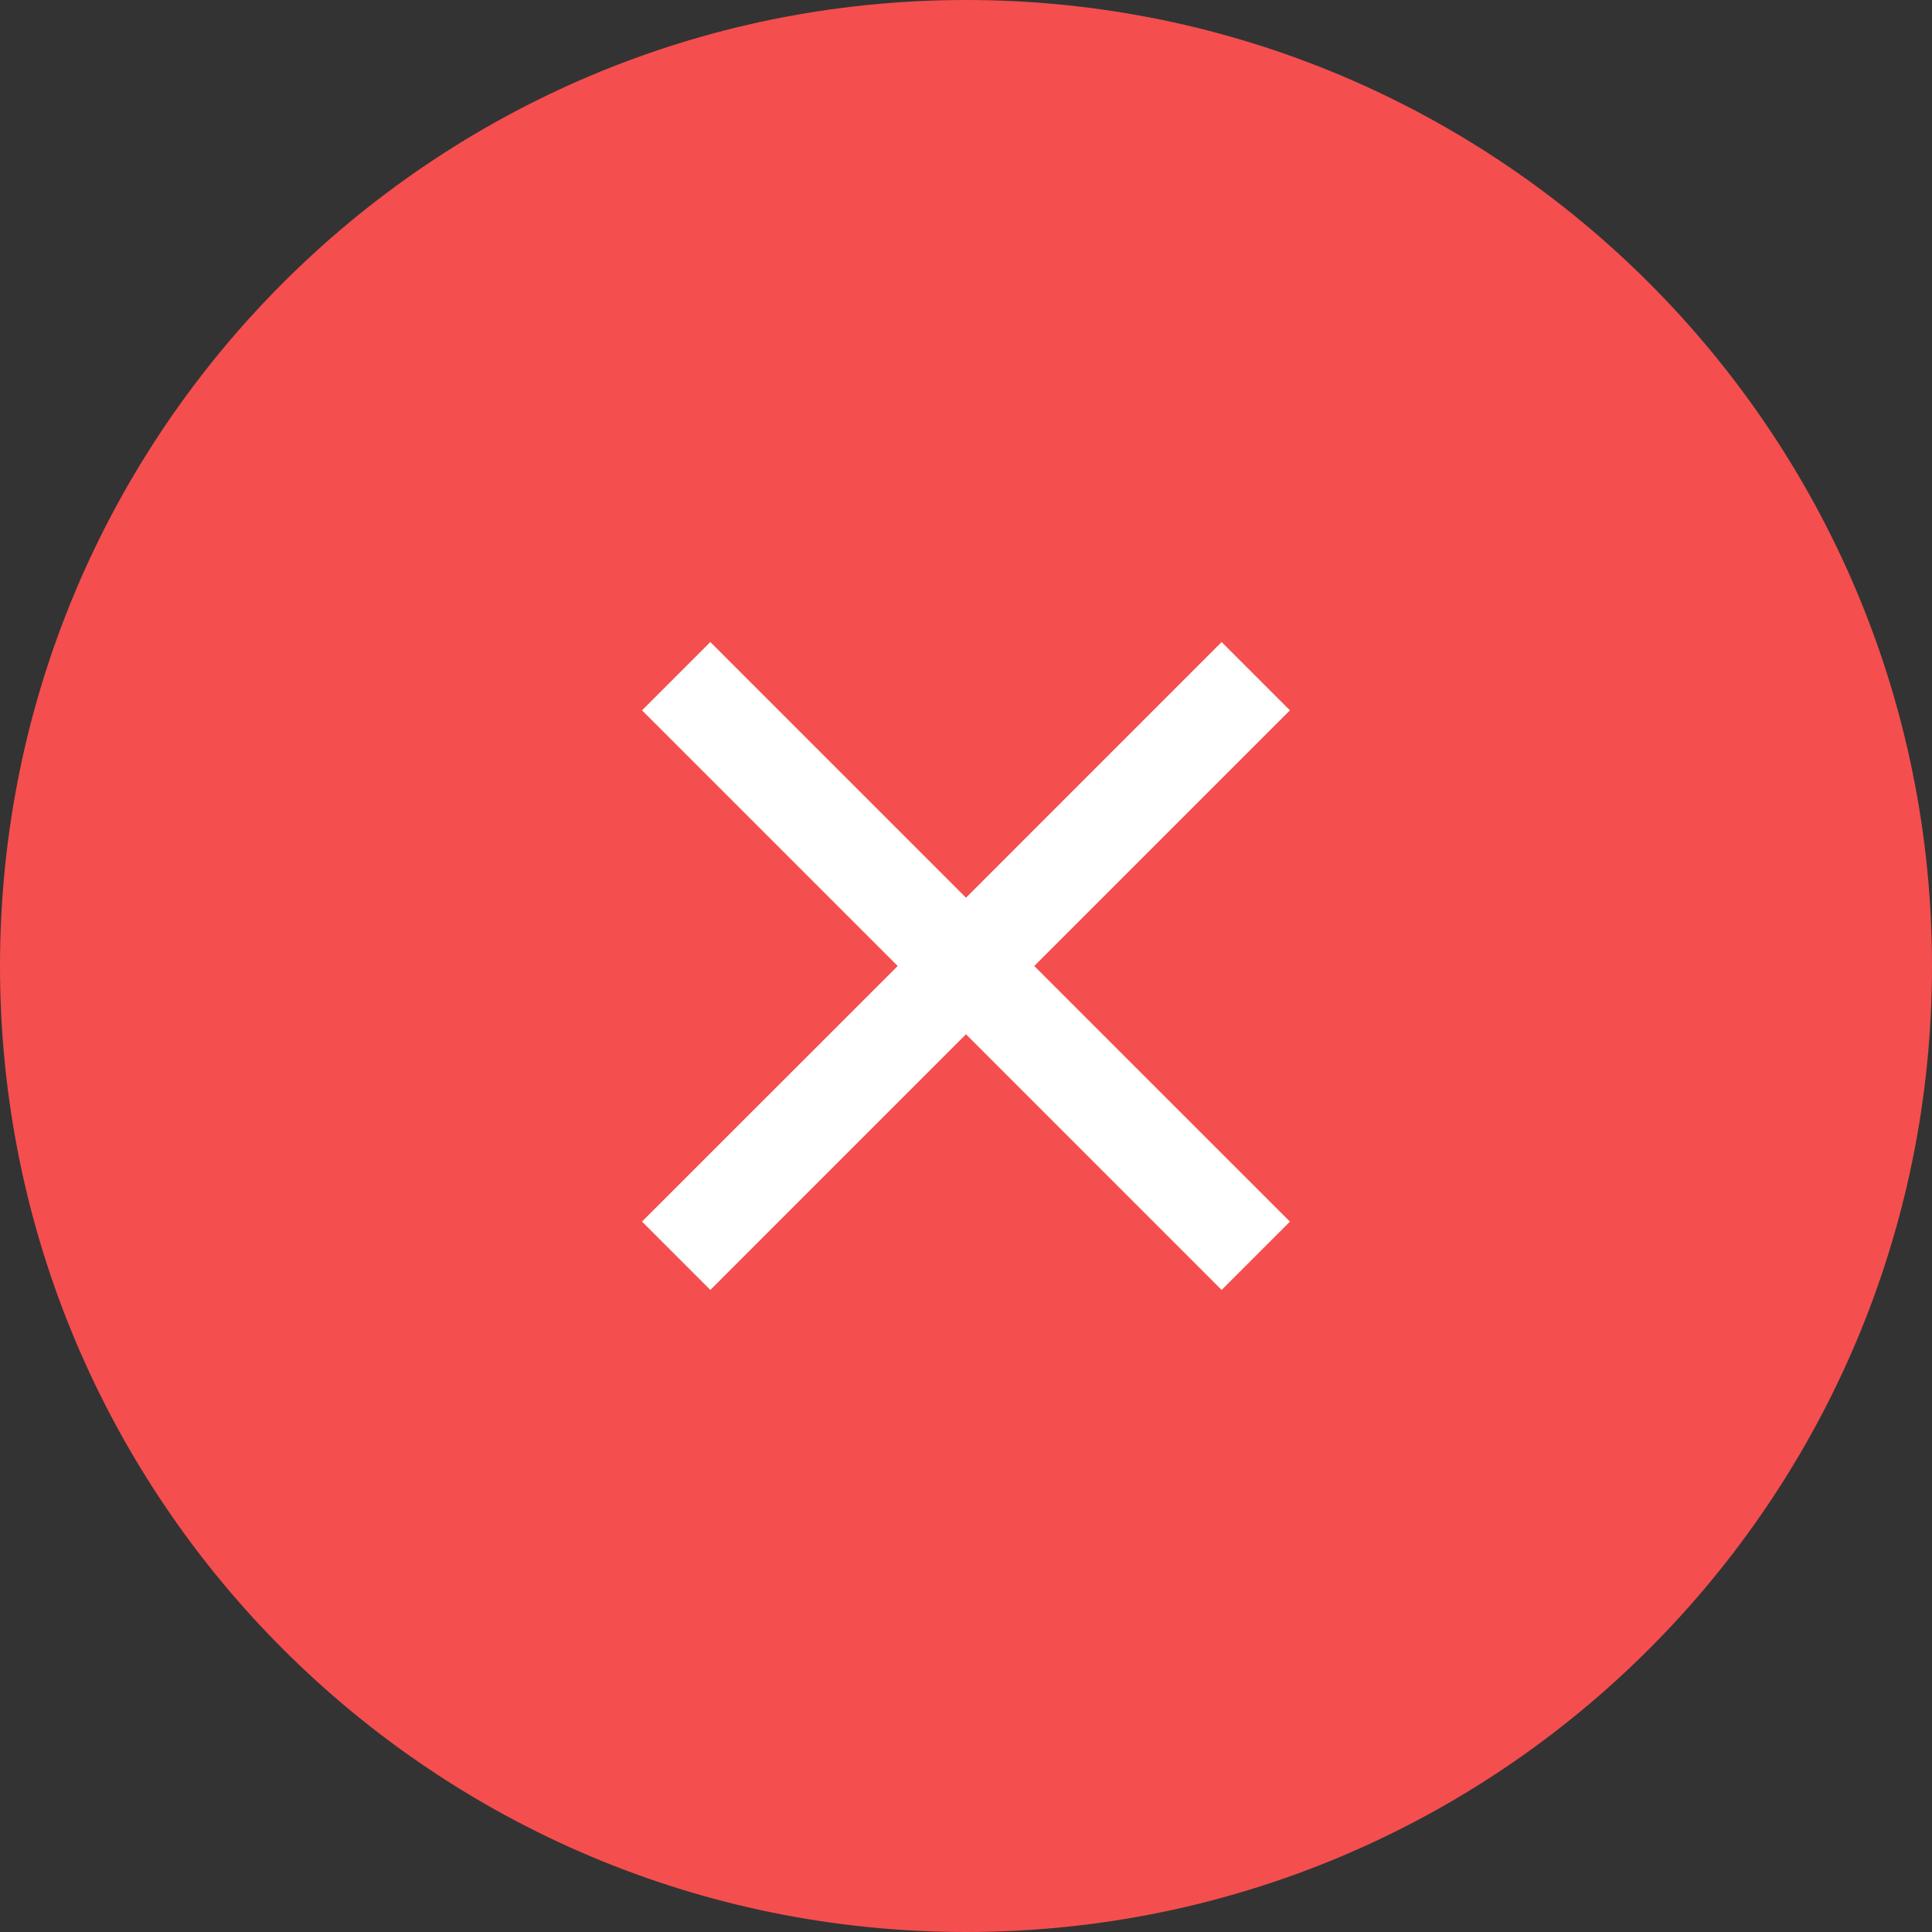 <svg width="48" height="48" fill="none" xmlns="http://www.w3.org/2000/svg">
  <rect width="100%" height="100%" fill="#333333" stroke="none"/>
  <path d="M48 24C48 10.745 37.255 0 24 0S0 10.745 0 24s10.745 24 24 24 24-10.745 24-24Z" fill="#F54E4E"/>
  <path fill-rule="evenodd" clip-rule="evenodd" d="M17.648 32.048 24 25.696l6.351 6.352 1.697-1.697L25.696 24l6.352-6.352-1.697-1.697L24 22.303l-6.352-6.352-1.697 1.697L22.303 24 15.95 30.35l1.697 1.697Z" fill="#fff"/>
</svg>

